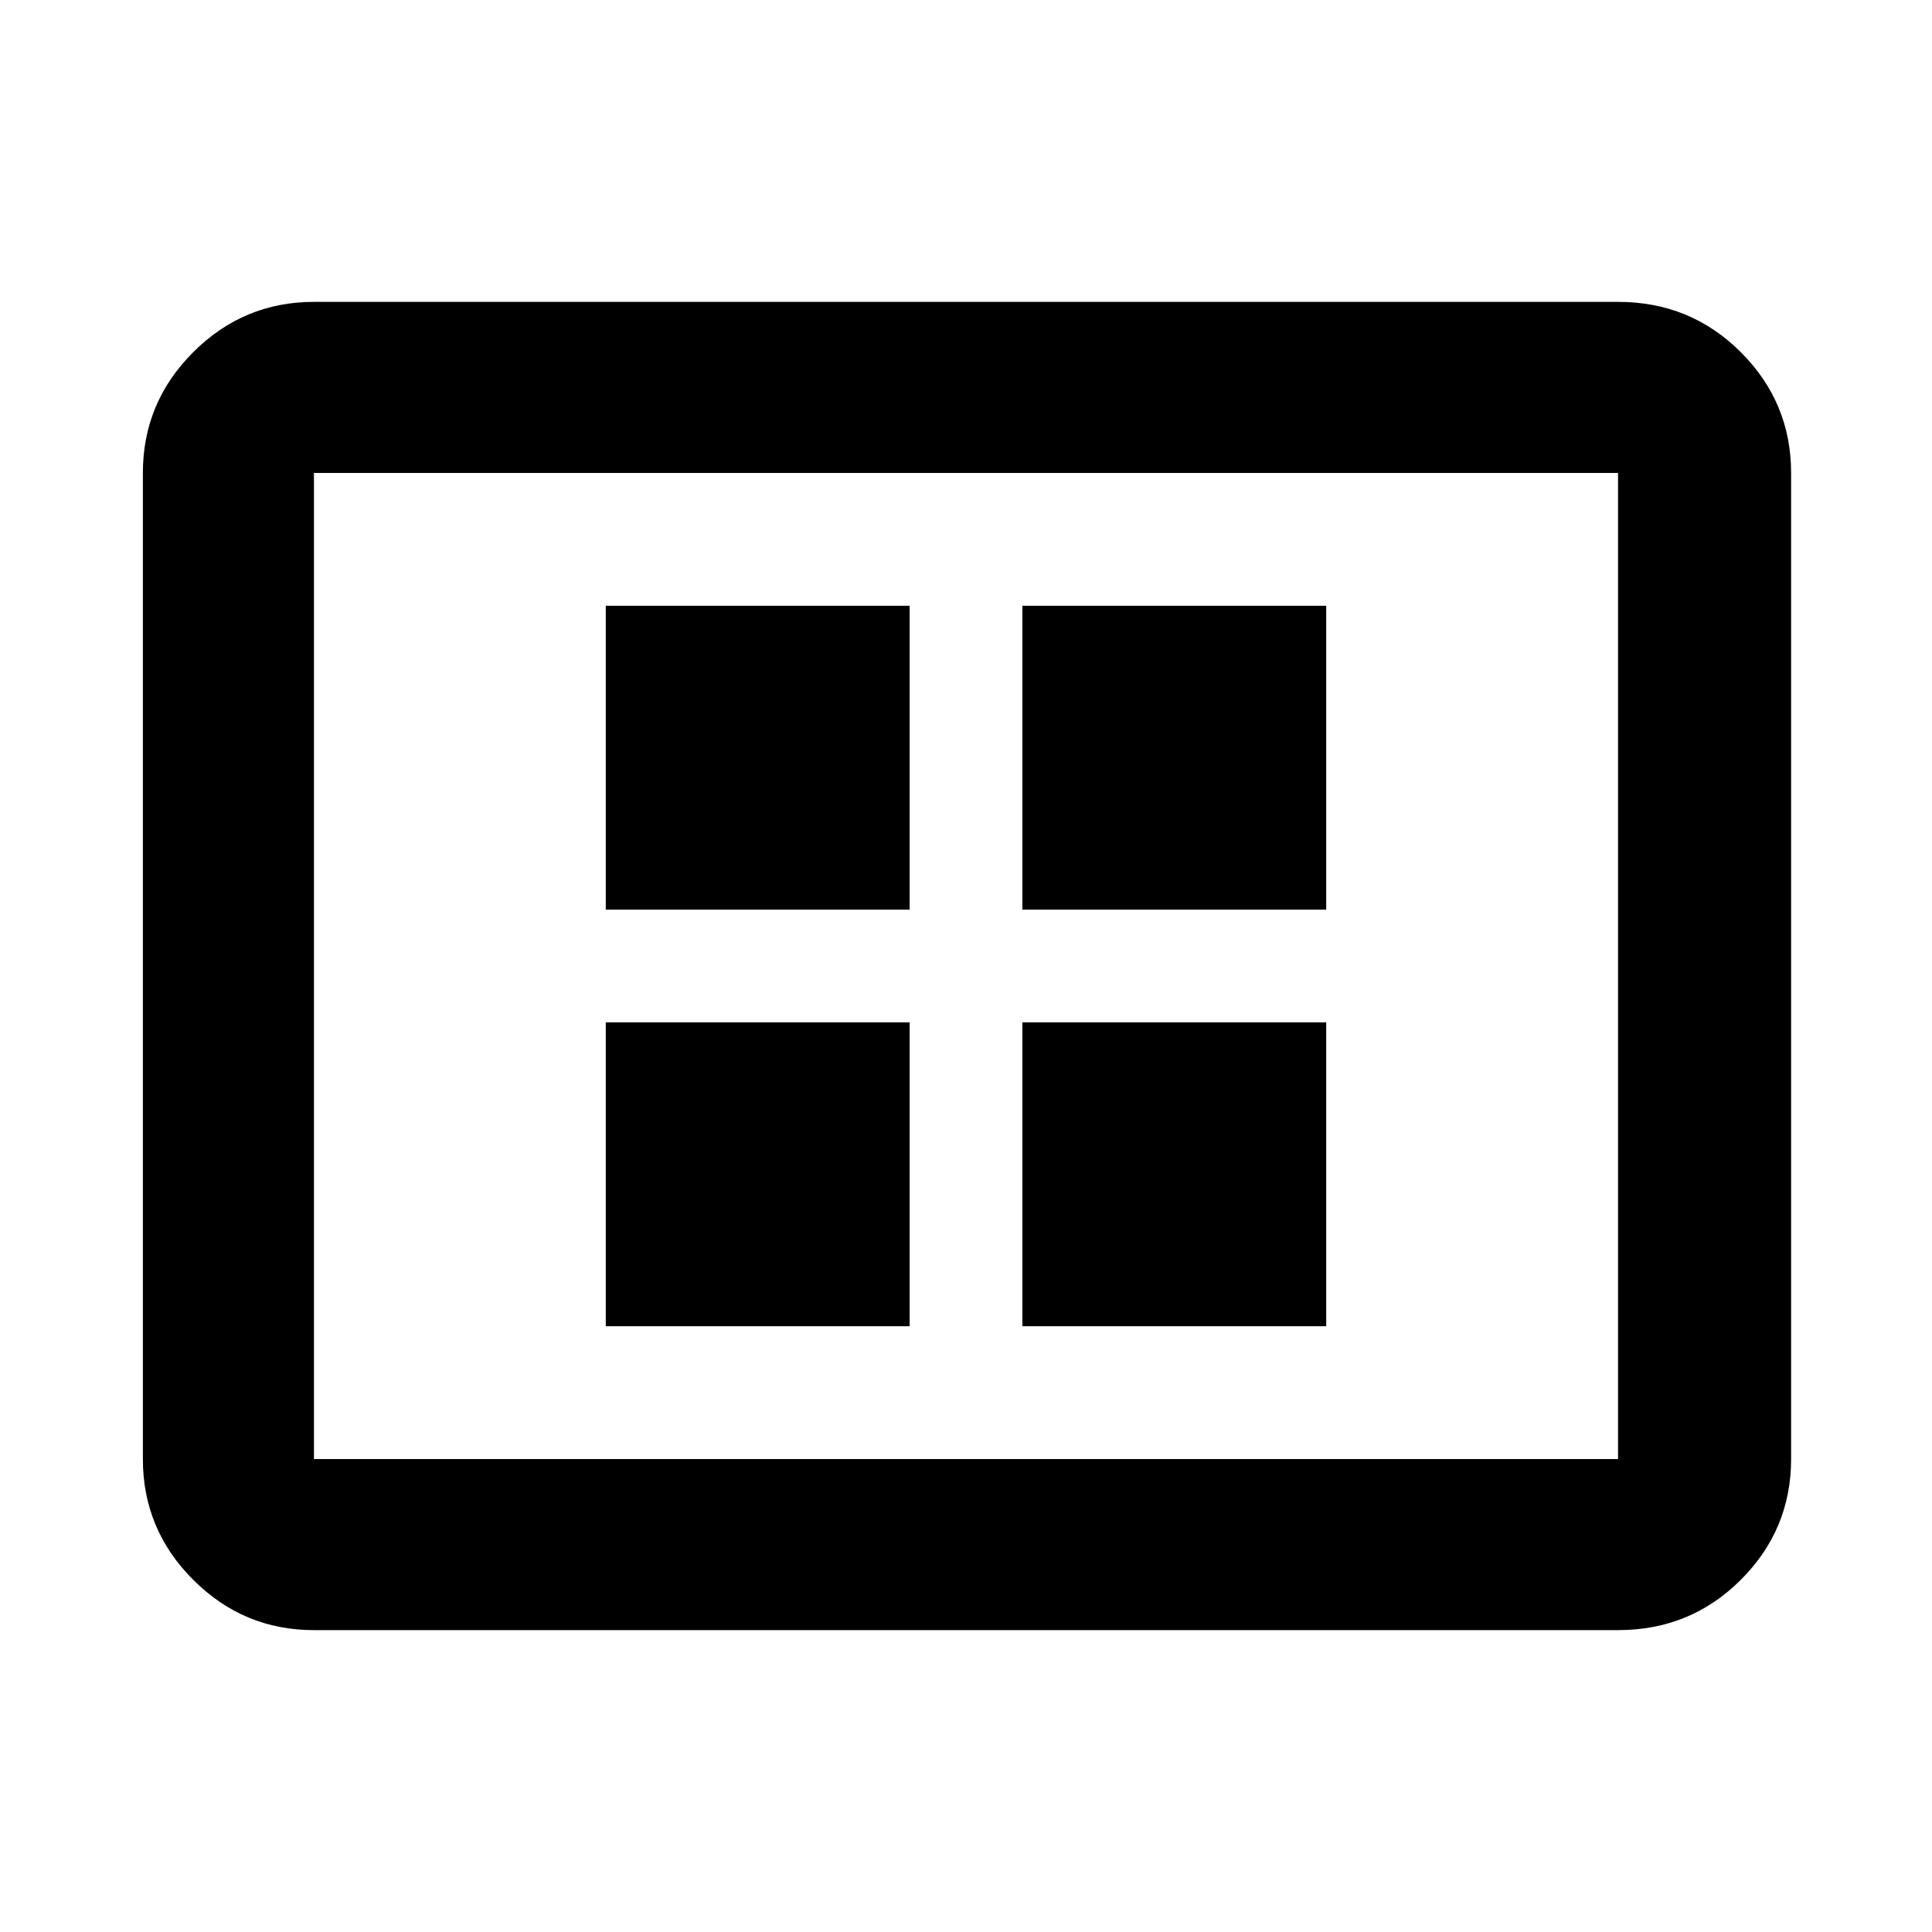 <svg xmlns="http://www.w3.org/2000/svg" height="40" width="40"><path d="M12.542 27.458h6.291v-6.291h-6.291Zm0-8.625h6.291v-6.291h-6.291Zm8.625 8.625h6.291v-6.291h-6.291Zm0-8.625h6.291v-6.291h-6.291ZM6.5 33.75q-1.458 0-2.5-1.042-1.042-1.041-1.042-2.5V9.792q0-1.459 1.042-2.5Q5.042 6.25 6.5 6.25h27q1.5 0 2.542 1.042 1.041 1.041 1.041 2.5v20.416q0 1.459-1.041 2.5Q35 33.75 33.5 33.75Zm0-3.542h27V9.792h-27v20.416Zm0 0V9.792v20.416Z"/></svg>